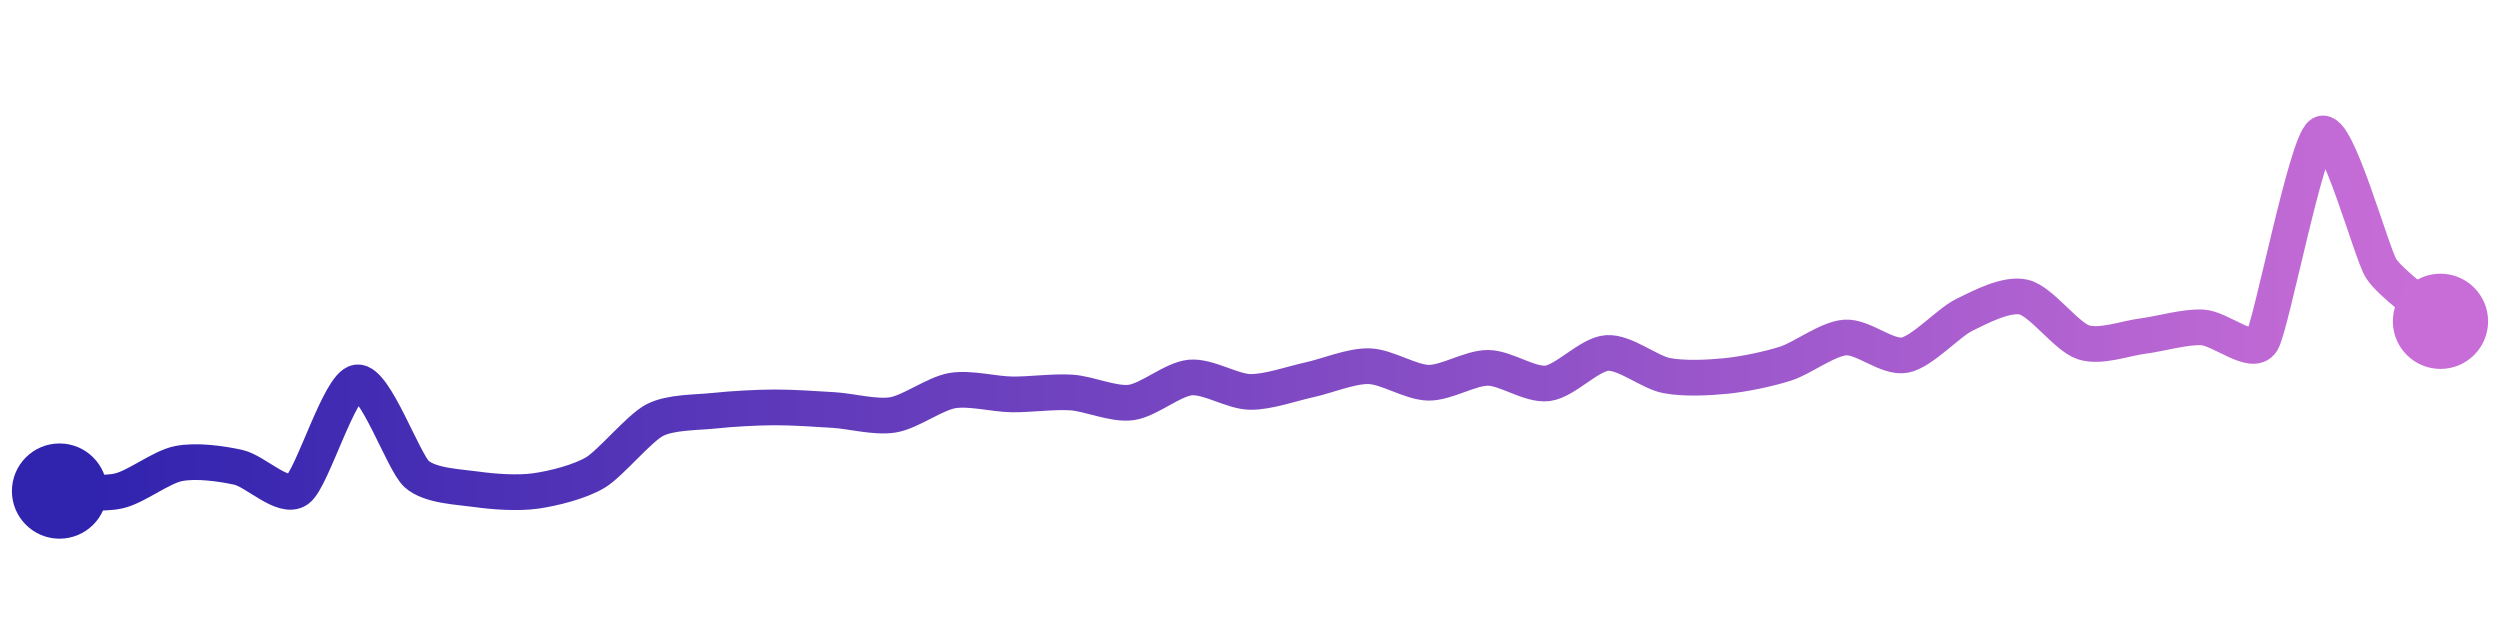 <svg width="200" height="50" viewBox="0 0 210 50" xmlns="http://www.w3.org/2000/svg">
    <defs>
        <linearGradient x1="0%" y1="0%" x2="100%" y2="0%" id="a">
            <stop stop-color="#3023AE" offset="0%"/>
            <stop stop-color="#C86DD7" offset="100%"/>
        </linearGradient>
    </defs>
    <path stroke="url(#a)"
          stroke-width="3"
          stroke-linejoin="round"
          stroke-linecap="round"
          d="M5 40 C 6.5 39.99, 8.54 40.32, 10 39.98 S 13.53 37.98, 15 37.69 S 18.53 37.68, 20 38 S 23.78 40.75, 25 39.88 S 28.51 31.06, 30 30.87 S 33.88 37.57, 35 38.57 S 38.51 39.64, 40 39.85 S 43.51 40.2, 45 39.99 S 48.71 39.22, 50 38.45 S 53.67 34.73, 55 34.04 S 58.51 33.41, 60 33.25 S 63.5 32.98, 65 32.97 S 68.5 33.1, 70 33.19 S 73.52 33.84, 75 33.6 S 78.52 31.81, 80 31.56 S 83.5 31.86, 85 31.88 S 88.5 31.62, 90 31.72 S 93.51 32.75, 95 32.56 S 98.51 30.59, 100 30.46 S 103.5 31.64, 105 31.67 S 108.53 30.97, 110 30.65 S 113.5 29.47, 115 29.51 S 118.5 30.88, 120 30.9 S 123.5 29.64, 125 29.65 S 128.51 31.14, 130 30.95 S 133.5 28.5, 135 28.4 S 138.53 30.02, 140 30.3 S 143.51 30.48, 145 30.33 S 148.57 29.75, 150 29.29 S 153.5 27.21, 155 27.1 S 158.53 28.86, 160 28.58 S 163.65 25.86, 165 25.2 S 168.54 23.37, 170 23.71 S 173.57 27.03, 175 27.5 S 178.51 27.17, 180 26.98 S 183.5 26.18, 185 26.25 S 189.21 28.71, 190 27.43 S 193.72 10.79, 195 10 S 199.2 20.01, 200 21.28 S 203.88 24.74, 205 25.74"
          fill="none"/>
    <circle r="4" cx="5" cy="40" fill="#3023AE"/>
    <circle r="4" cx="205" cy="25.74" fill="#C86DD7"/>      
</svg>